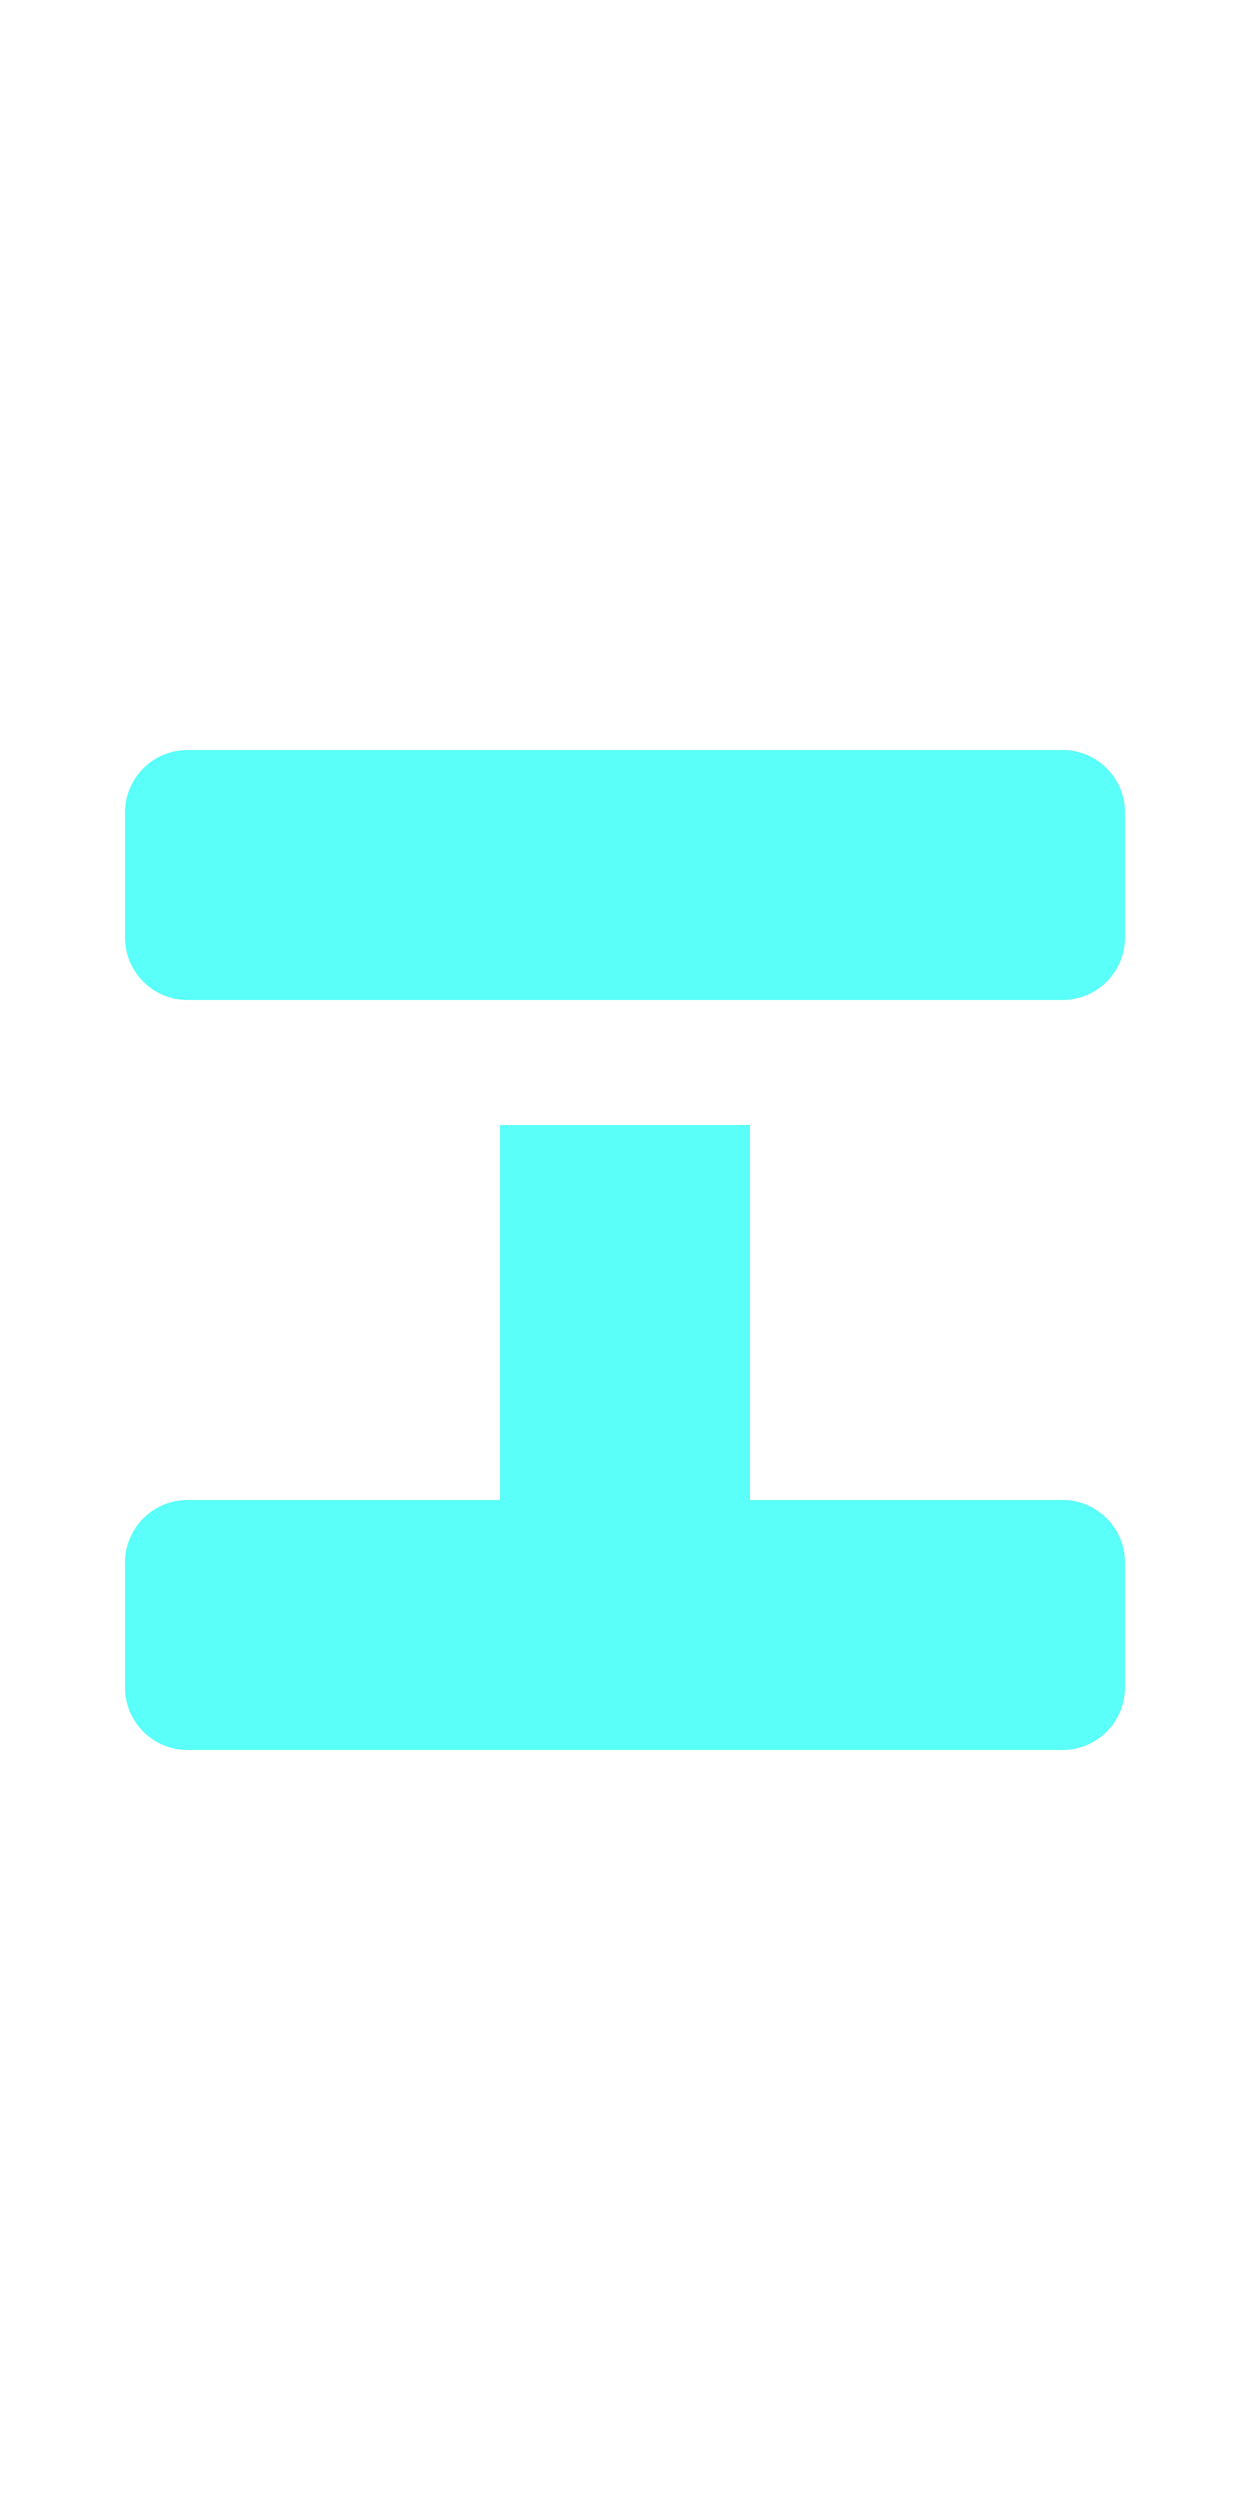 <?xml version="1.0" encoding="UTF-8"?>
<svg width="20px" height="40px" viewBox="0 0 20 40" version="1.1" xmlns="http://www.w3.org/2000/svg" xmlns:xlink="http://www.w3.org/1999/xlink">
    <title>0049 - I</title>
    <g id="Original-/-Overview" stroke="none" stroke-width="1" fill="none" fill-rule="evenodd">
        <g id="Original" transform="translate(-200, -30)" fill="#59FFF8">
            <path d="M217,42 L203,42 C202.448,42 202,42.448 202,43 L202,45 C202,45.552 202.448,46 203,46 L217,46 C217.552,46 218,45.552 218,45 L218,43 C218,42.448 217.552,42 217,42 Z M217,58 L203,58 C202.448,58 202,57.552 202,57 L202,55 C202,54.448 202.448,54 203,54 L208,54 L208,48 L212,48 L212,54 L217,54 C217.552,54 218,54.448 218,55 L218,57 C218,57.552 217.552,58 217,58 Z" id="I"></path>
        </g>
    </g>
</svg>